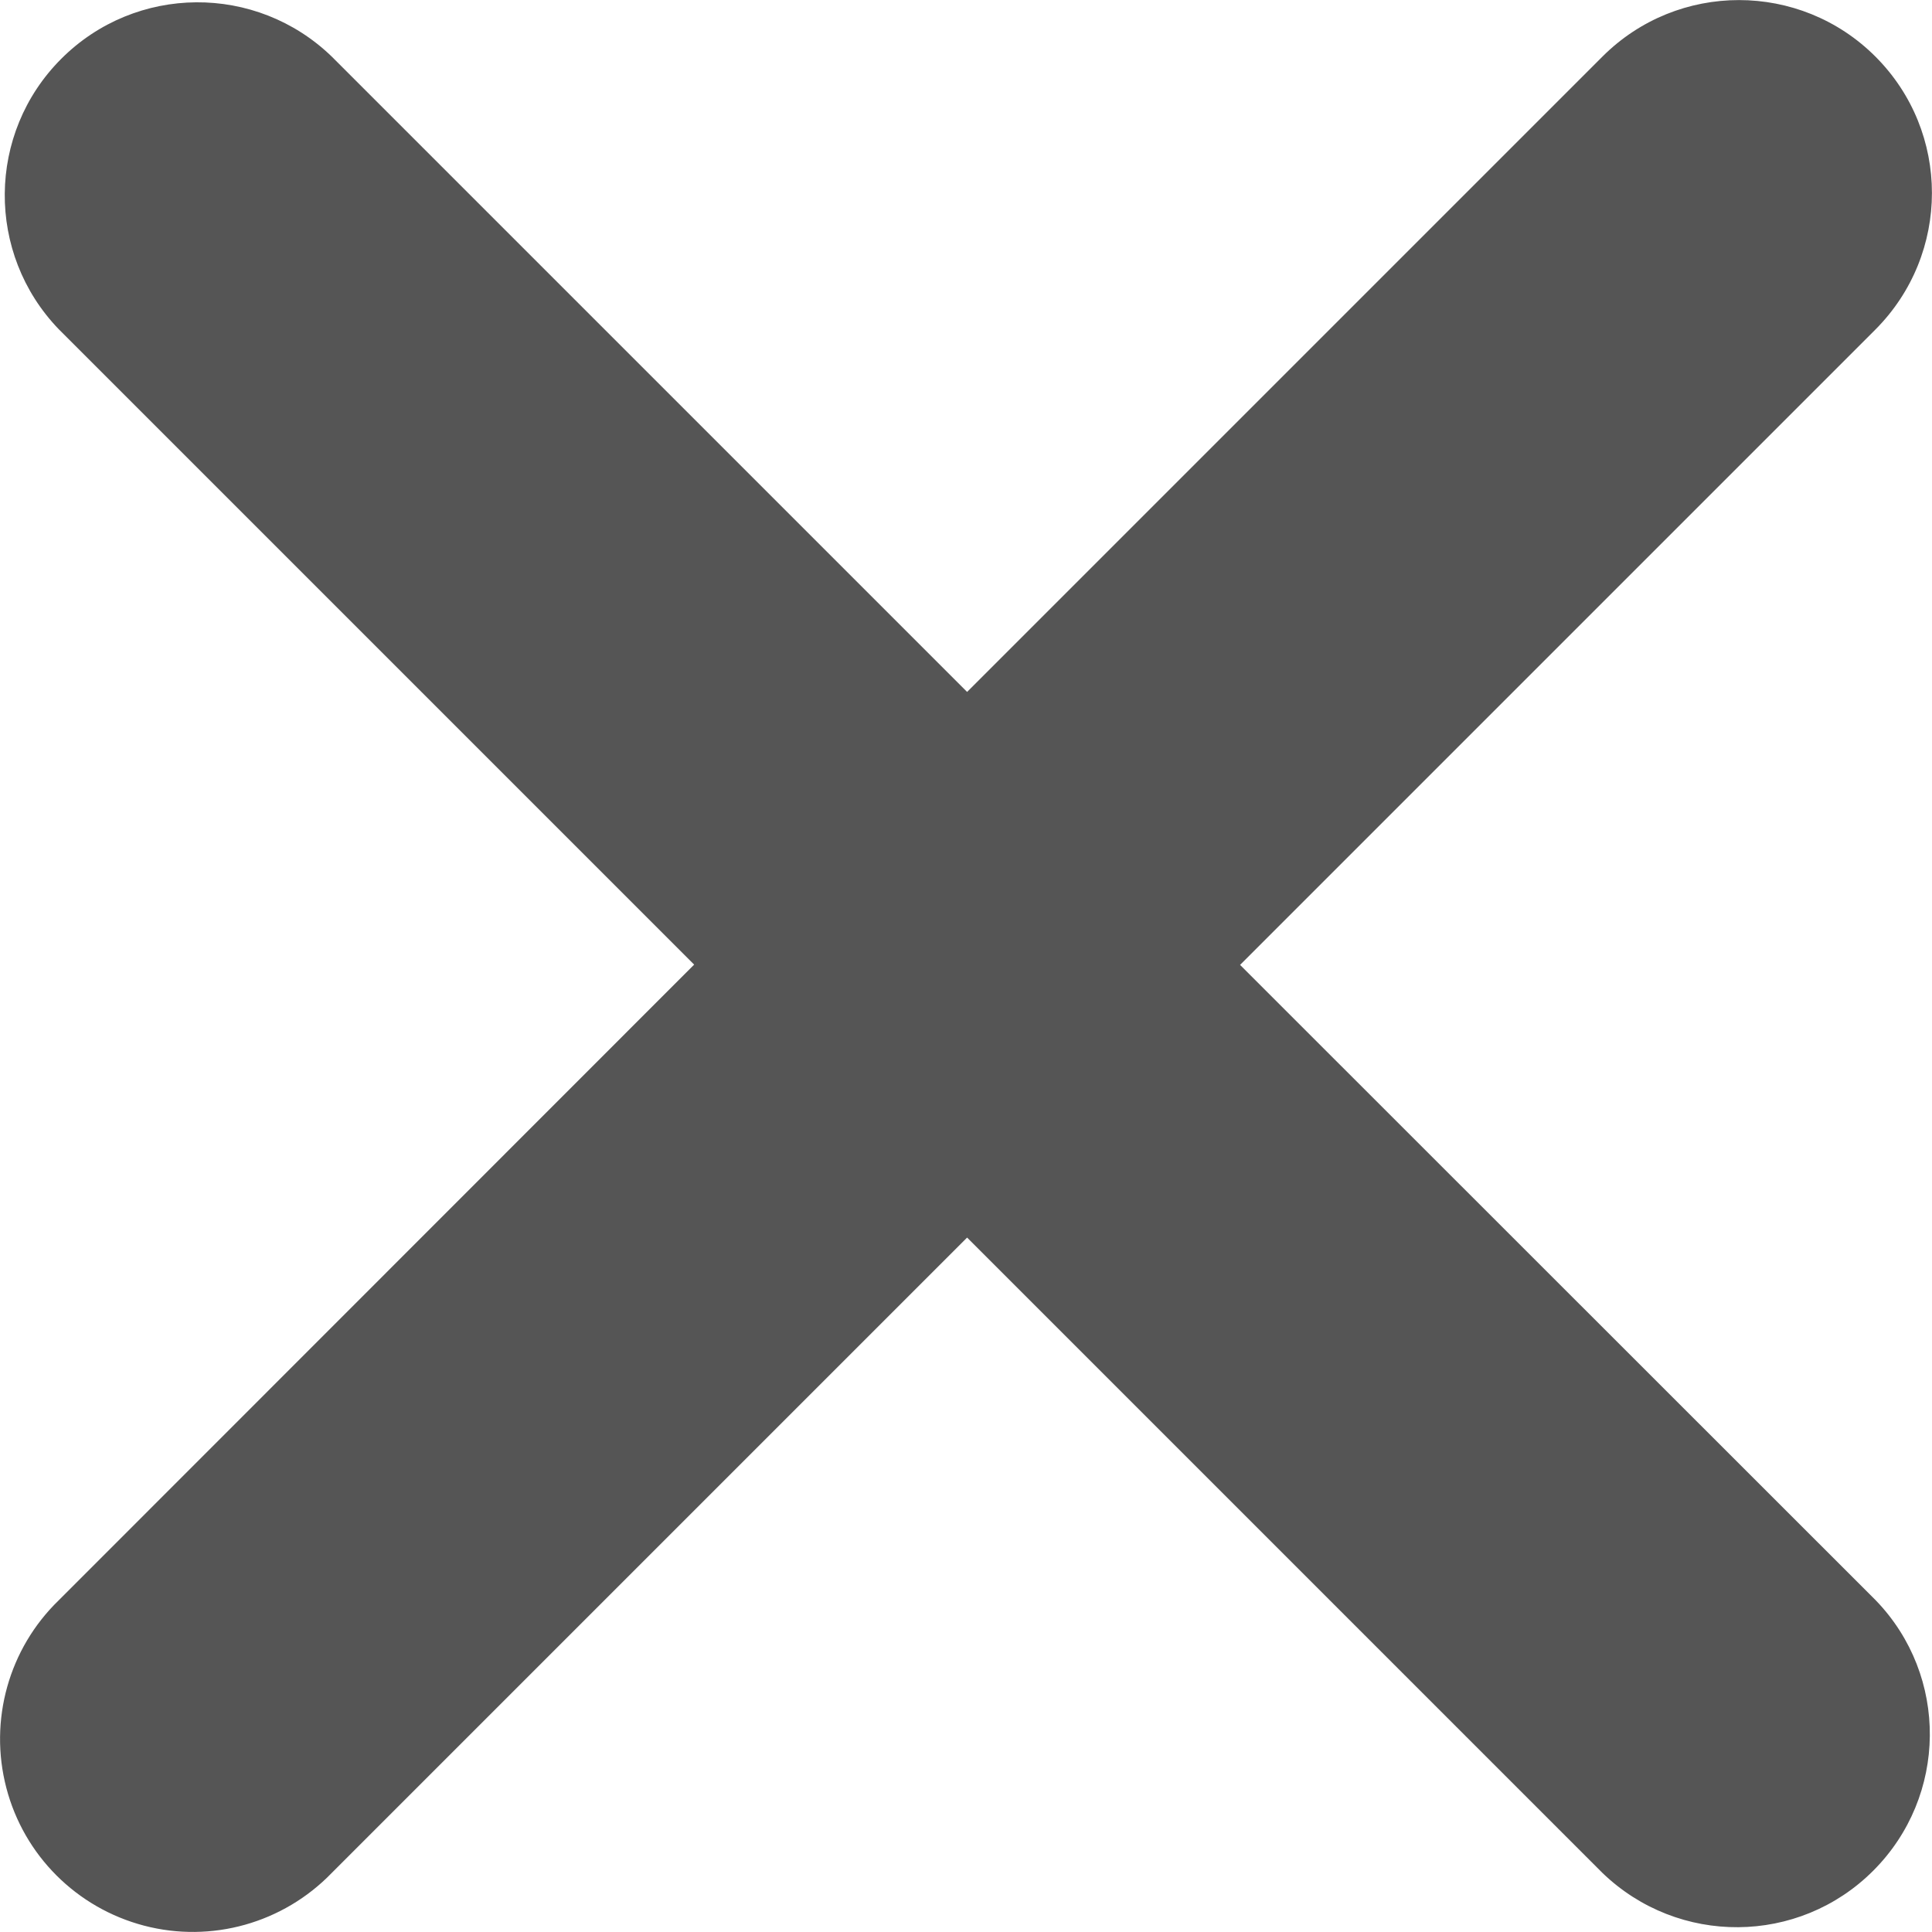 <?xml version="1.0" encoding="utf-8"?>
<svg version="1.1" xmlns="http://www.w3.org/2000/svg" xmlns:xlink="http://www.w3.org/1999/xlink" x="0px" y="0px"
	 viewBox="0 0 7 7" enable-background="new 0 0 7 7" xml:space="preserve">
<path fill-rule="evenodd" clip-rule="evenodd" fill="#555555" d="M6.795,0.205
	c-0.273-0.273-0.716-0.273-0.989,0L3.504,2.507L1.202,0.205C0.928-0.06,0.492-0.057,0.222,0.213
	S-0.051,0.919,0.213,1.193l2.302,2.302L0.213,5.798C0.032,5.973-0.041,6.233,0.023,6.478s0.255,0.435,0.499,0.499
	s0.504-0.009,0.68-0.191l2.302-2.302l2.302,2.302C6.081,7.051,6.517,7.048,6.787,6.778
	c0.27-0.27,0.274-0.706,0.009-0.98L4.493,3.496l2.302-2.302C7.068,0.92,7.068,0.478,6.795,0.205z"/>
</svg>
